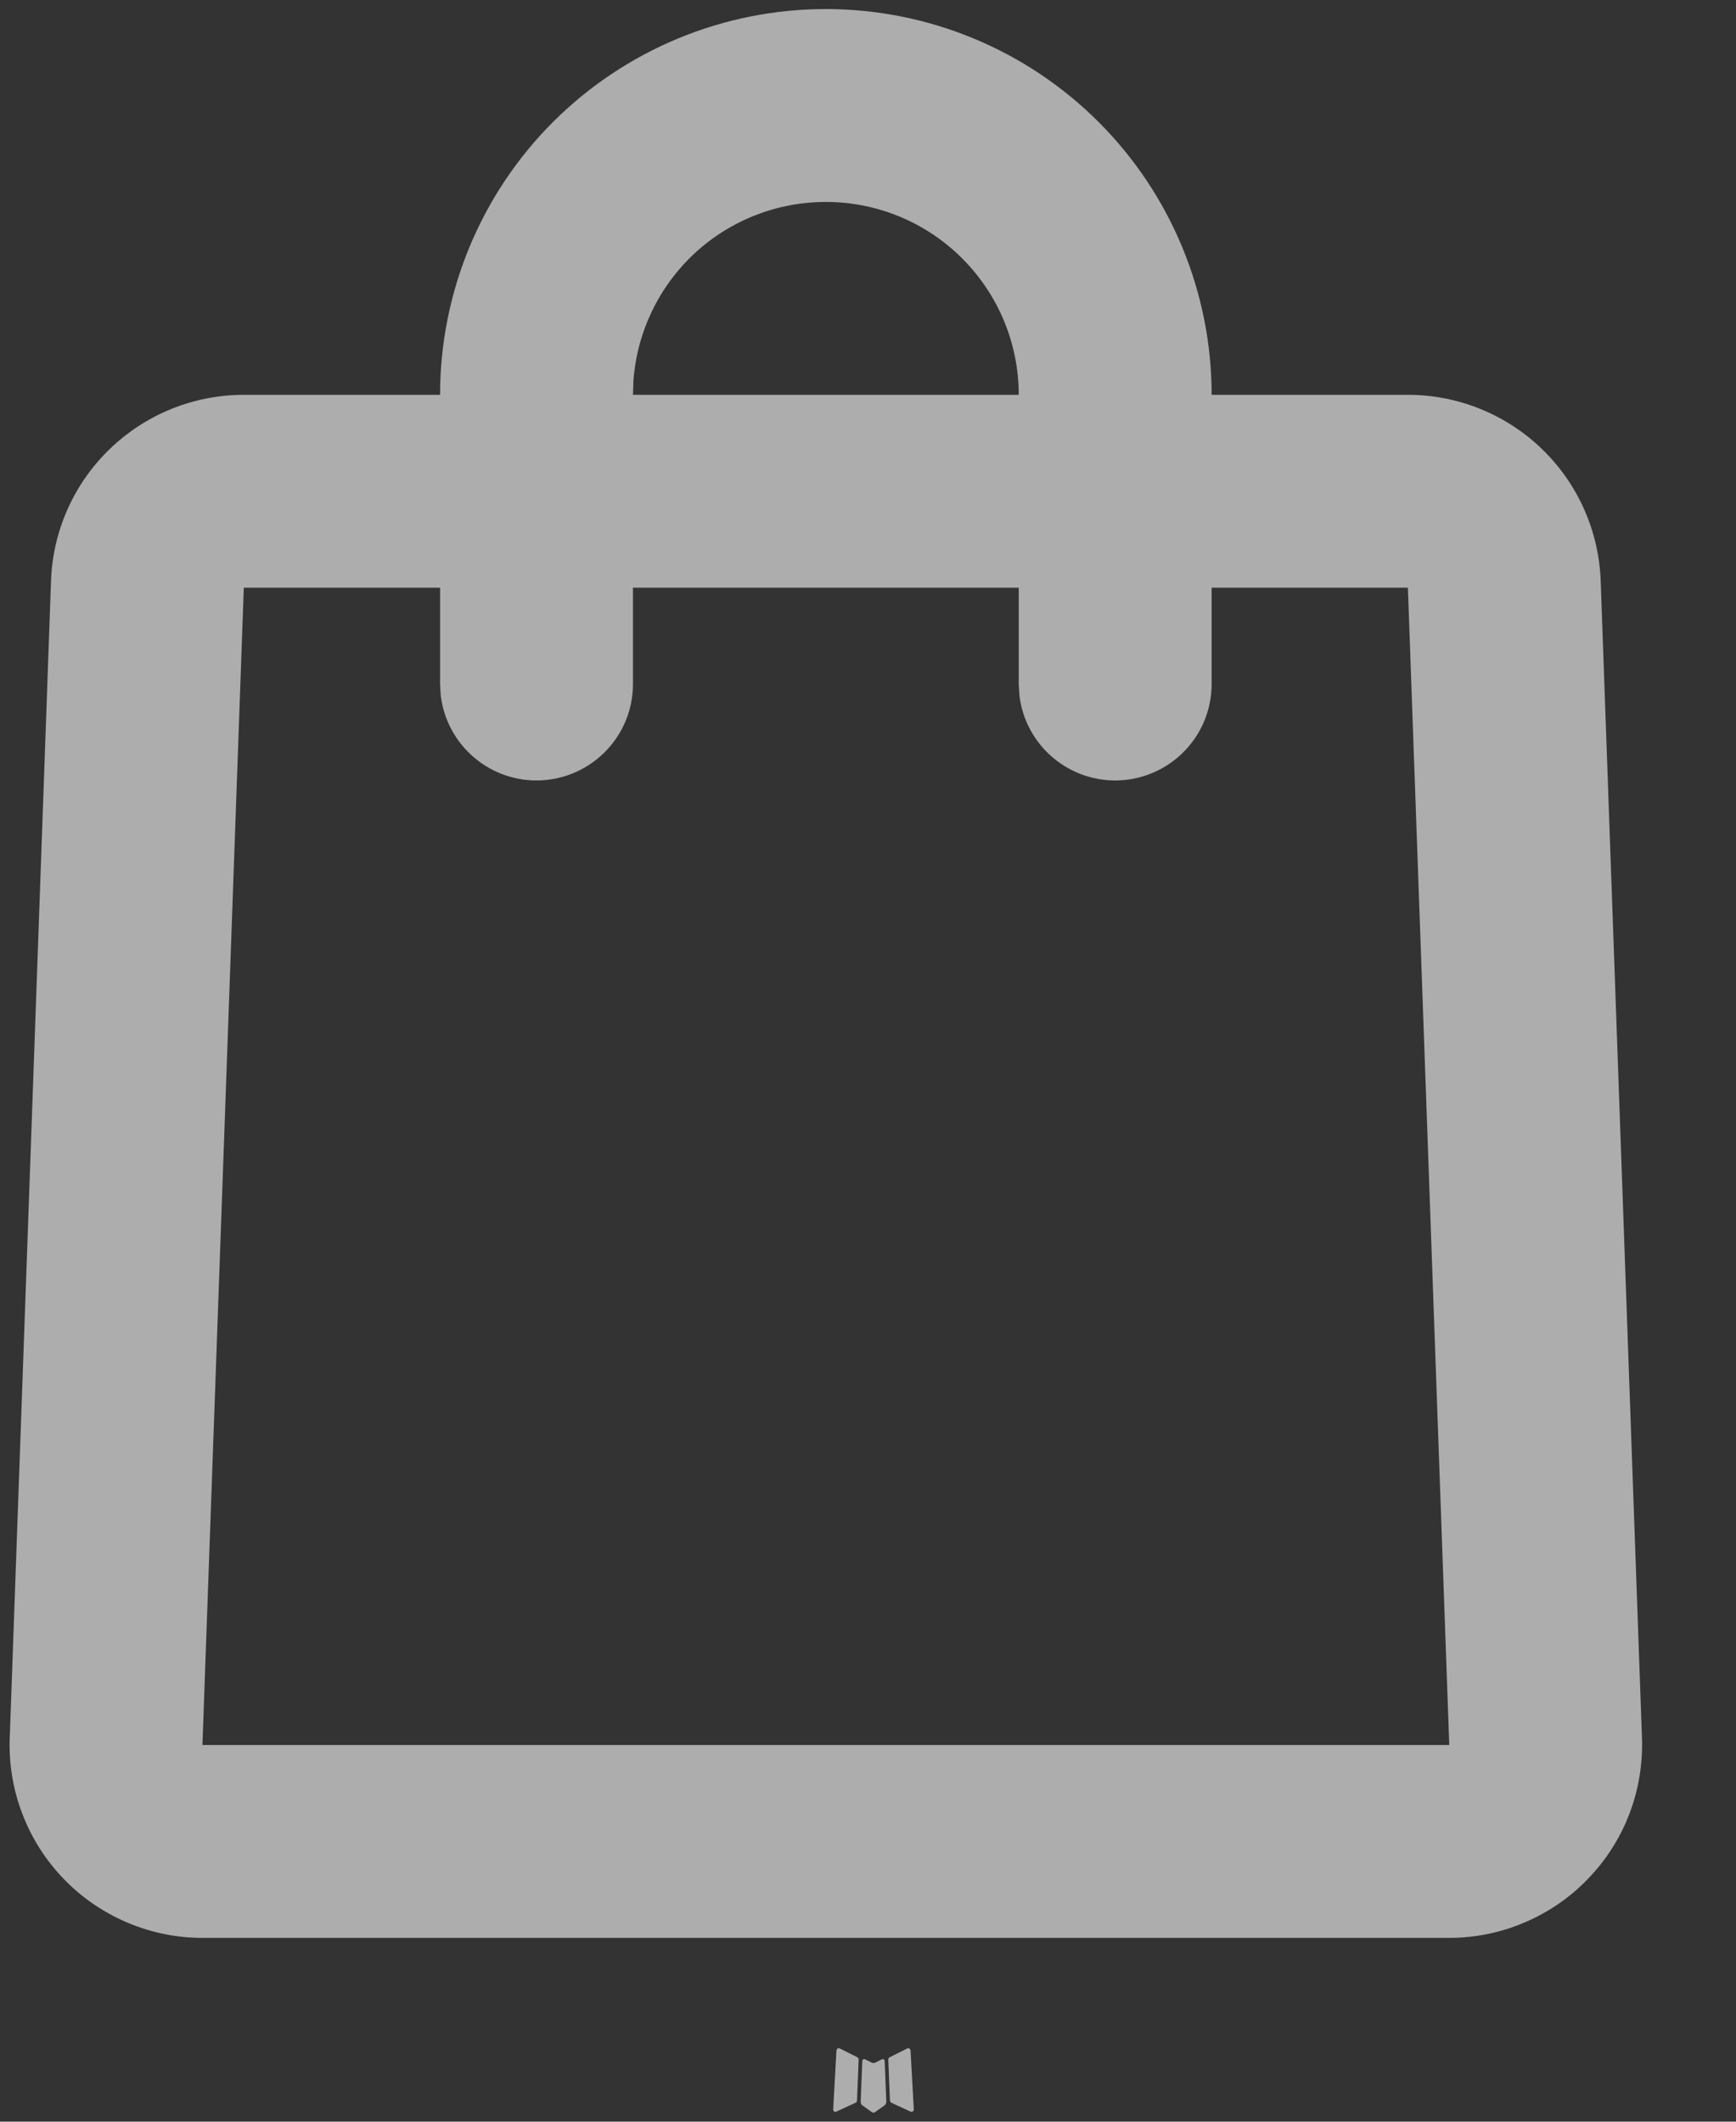 <svg width="18" height="22" viewBox="0 0 18 22" fill="none" xmlns="http://www.w3.org/2000/svg">
<rect x="0" y="0" width="18" height="22" fill="#333333" stroke="none"/>
<path d="M9.156 21.351L9.145 21.353L9.074 21.388L9.054 21.392L9.04 21.388L8.969 21.353C8.959 21.349 8.95 21.352 8.945 21.358L8.941 21.368L8.924 21.796L8.929 21.816L8.939 21.829L9.043 21.903L9.058 21.907L9.07 21.903L9.174 21.829L9.186 21.813L9.19 21.796L9.173 21.369C9.171 21.359 9.164 21.352 9.156 21.351ZM9.421 21.238L9.408 21.24L9.223 21.333L9.213 21.343L9.21 21.354L9.228 21.784L9.233 21.796L9.241 21.803L9.442 21.896C9.454 21.9 9.465 21.896 9.471 21.888L9.475 21.874L9.441 21.26C9.438 21.248 9.431 21.24 9.421 21.238ZM8.706 21.24C8.701 21.238 8.696 21.238 8.691 21.239C8.686 21.24 8.682 21.242 8.679 21.246L8.673 21.26L8.639 21.874C8.639 21.886 8.646 21.894 8.656 21.898L8.671 21.896L8.872 21.803L8.882 21.795L8.886 21.784L8.903 21.354L8.9 21.342L8.89 21.332L8.706 21.24Z" fill="white" fill-opacity="0.6"/>
<path d="M8.563 0.094C9.624 0.094 10.641 0.515 11.391 1.265C12.141 2.015 12.563 3.033 12.563 4.094H14.598C15.116 4.094 15.614 4.295 15.987 4.655C16.36 5.014 16.578 5.505 16.597 6.023L17.025 18.023C17.034 18.291 16.99 18.559 16.894 18.809C16.798 19.06 16.652 19.289 16.465 19.482C16.279 19.676 16.055 19.829 15.808 19.934C15.561 20.04 15.295 20.094 15.027 20.094H2.099C1.83 20.094 1.565 20.04 1.317 19.934C1.07 19.829 0.847 19.676 0.66 19.482C0.474 19.289 0.328 19.06 0.232 18.809C0.136 18.559 0.091 18.291 0.101 18.023L0.529 6.023C0.547 5.505 0.766 5.014 1.139 4.655C1.512 4.295 2.01 4.094 2.528 4.094H4.563C4.563 3.033 4.984 2.015 5.734 1.265C6.485 0.515 7.502 0.094 8.563 0.094ZM4.563 6.094H2.528L2.099 18.094H15.027L14.598 6.094H12.563V7.094C12.563 7.349 12.465 7.594 12.29 7.779C12.115 7.964 11.876 8.076 11.621 8.091C11.367 8.106 11.117 8.023 10.921 7.859C10.726 7.696 10.6 7.464 10.57 7.211L10.563 7.094V6.094H6.563V7.094C6.563 7.349 6.465 7.594 6.29 7.779C6.115 7.964 5.876 8.076 5.621 8.091C5.367 8.106 5.116 8.023 4.921 7.859C4.726 7.696 4.6 7.464 4.57 7.211L4.563 7.094V6.094ZM8.563 2.094C8.058 2.094 7.572 2.284 7.202 2.627C6.832 2.97 6.606 3.441 6.568 3.944L6.563 4.094H10.563C10.563 3.563 10.352 3.055 9.977 2.68C9.602 2.304 9.093 2.094 8.563 2.094Z" fill="white" fill-opacity="0.6"/>
</svg>
